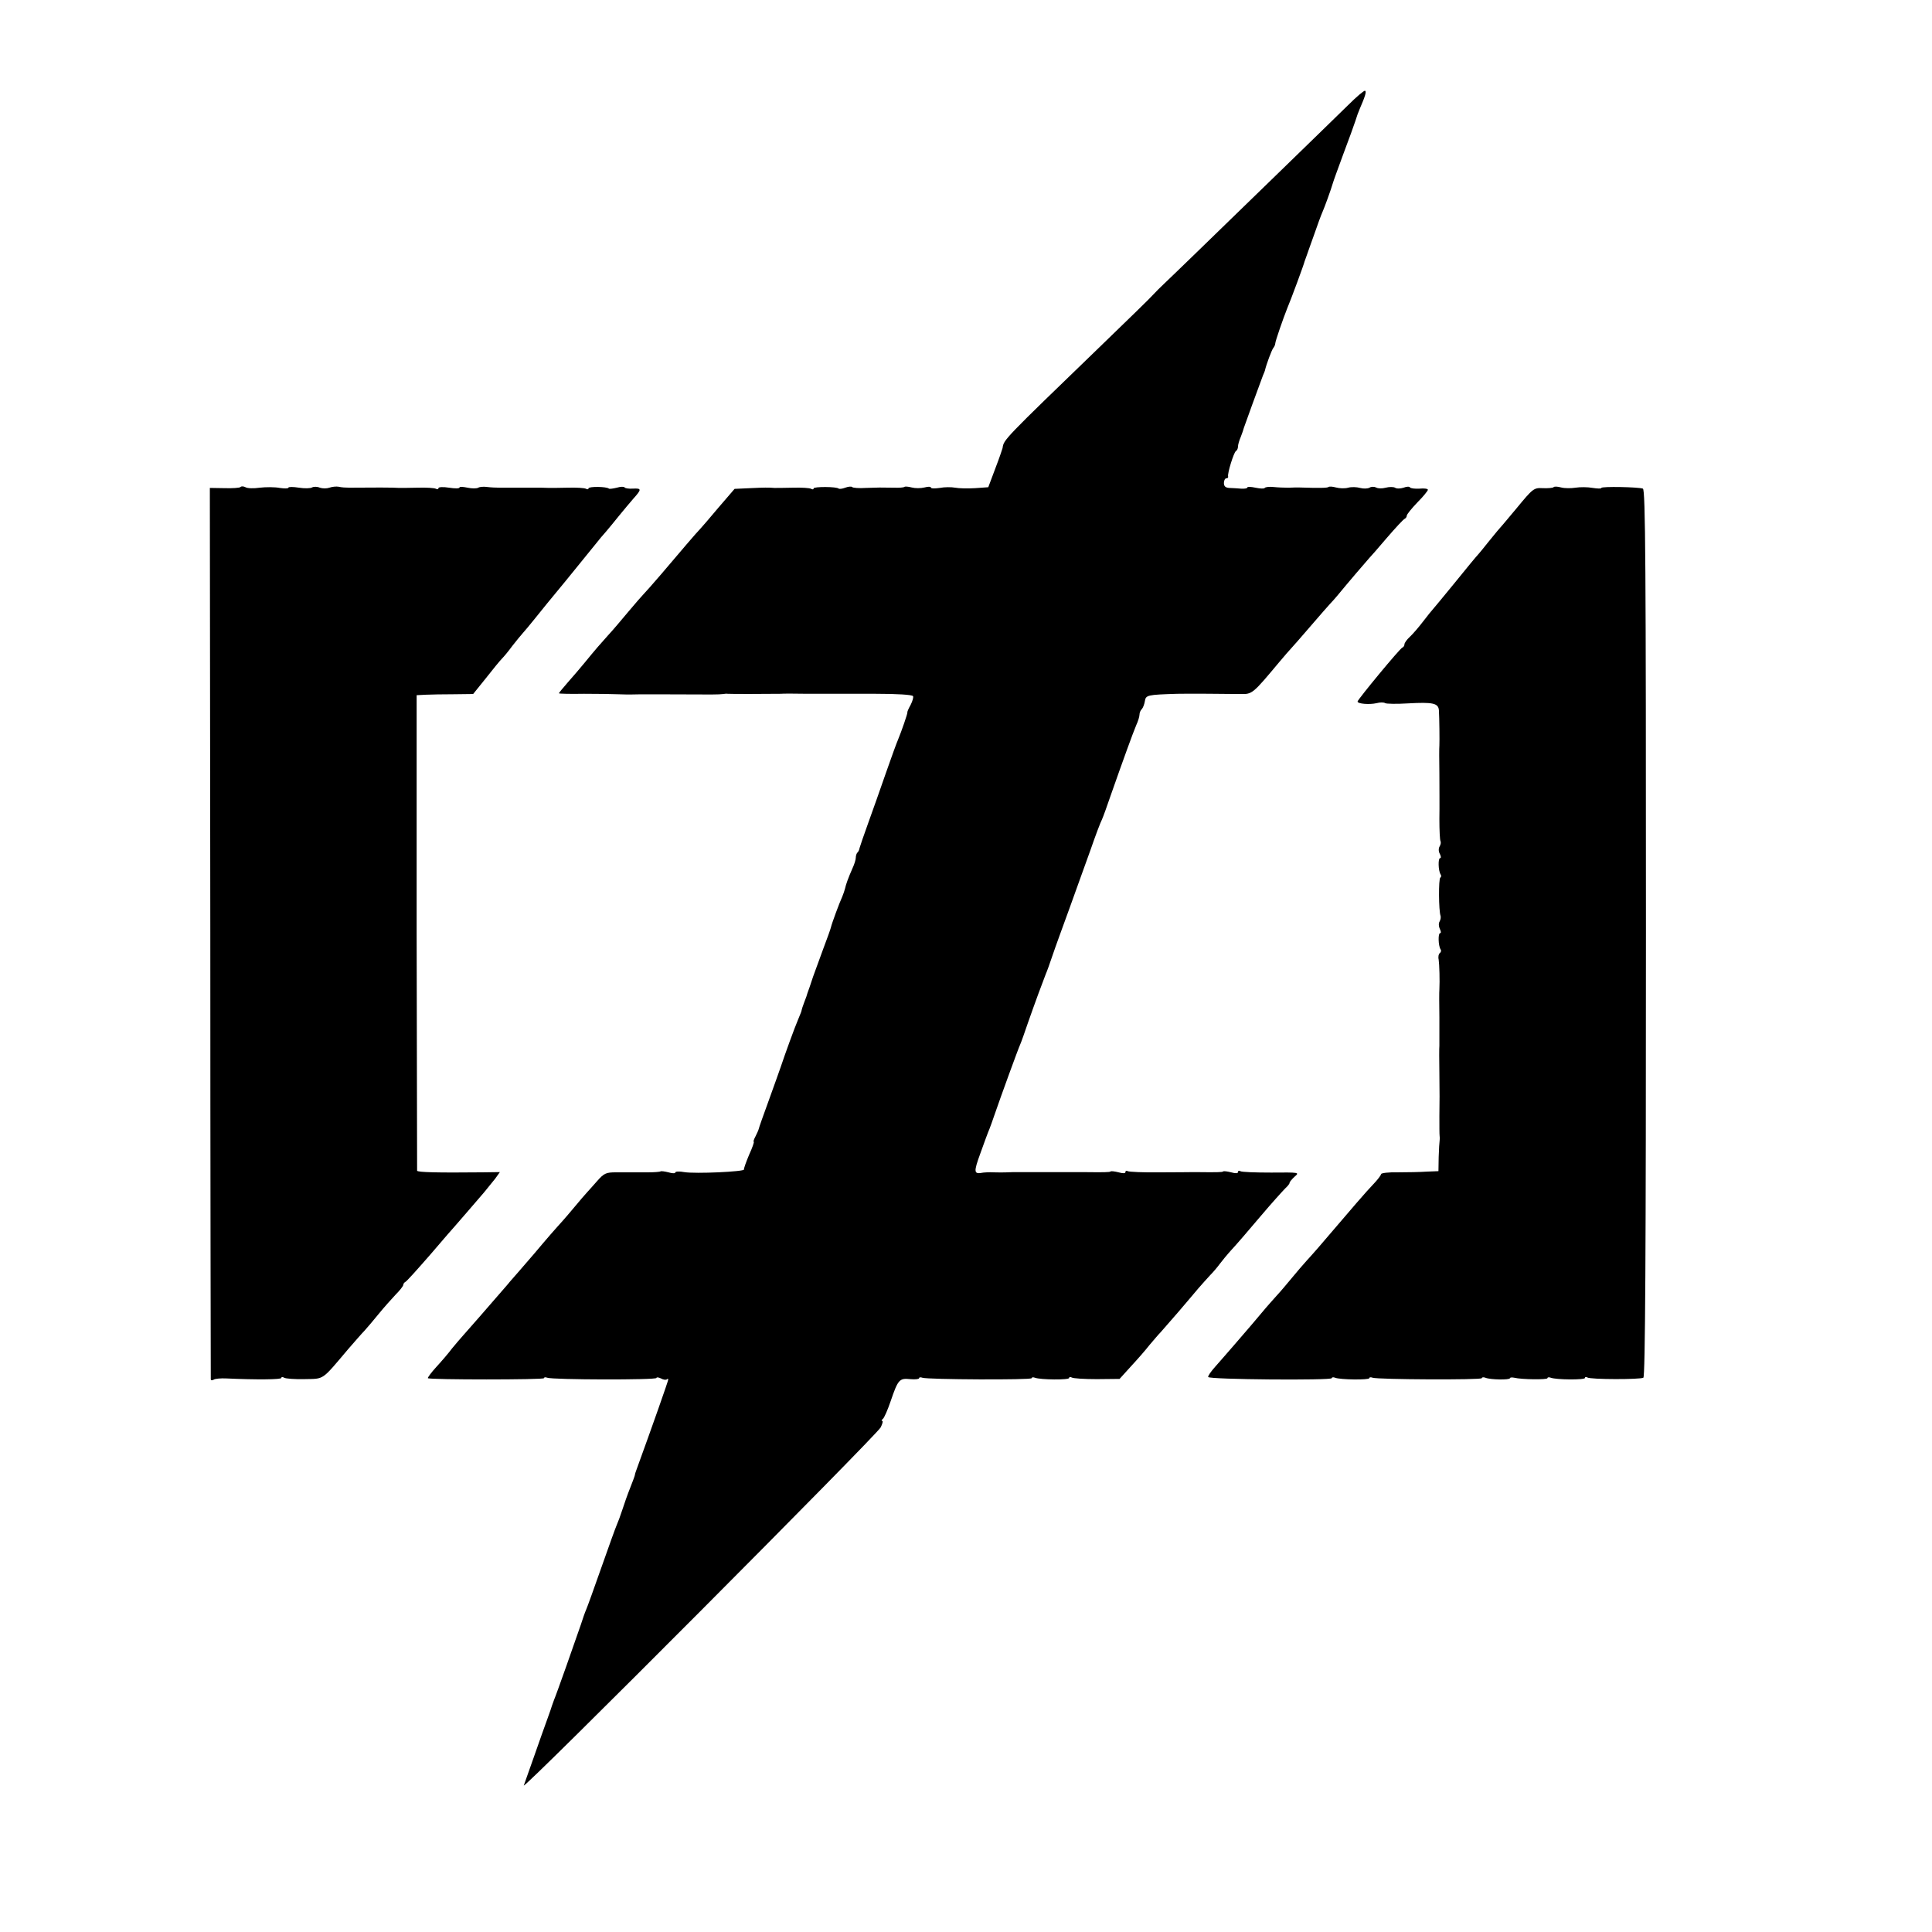 <?xml version="1.0" standalone="no"?>
<!DOCTYPE svg PUBLIC "-//W3C//DTD SVG 20010904//EN"
 "http://www.w3.org/TR/2001/REC-SVG-20010904/DTD/svg10.dtd">
<svg version="1.0" xmlns="http://www.w3.org/2000/svg"
 width="824pt" height="824pt" viewBox="0 0 824 824"
 preserveAspectRatio="xMidYMid meet">
<g transform="translate(0,824) scale(0.1,-0.1)"
fill="#000000" stroke="none">
<path d="M5749 7791 c-37 -36 -171 -167 -299 -291 -127 -124 -283 -274 -345
-335 -62 -60 -126 -122 -141 -136 -16 -15 -36 -35 -45 -45 -9 -11 -113 -112
-230 -225 -411 -397 -408 -394 -413 -430 -1 -4 -14 -43 -31 -87 l-30 -80 -56
-4 c-31 -2 -70 -1 -85 2 -16 3 -46 3 -66 -1 -21 -3 -38 -3 -38 2 0 4 -12 4
-27 0 -16 -4 -40 -4 -55 0 -15 4 -29 5 -31 2 -3 -2 -22 -4 -43 -3 -61 1 -66 1
-121 -1 -29 -2 -56 0 -59 4 -3 3 -16 2 -29 -3 -13 -5 -25 -6 -28 -4 -8 9 -107
9 -107 1 0 -5 -5 -5 -10 -2 -6 4 -41 6 -78 5 -37 -1 -73 -1 -79 -1 -28 2 -40
2 -104 -1 l-66 -3 -68 -79 c-37 -44 -72 -85 -78 -91 -15 -15 -84 -96 -168
-195 -35 -41 -69 -79 -75 -85 -5 -5 -35 -39 -65 -75 -30 -36 -68 -81 -86 -100
-34 -38 -51 -57 -100 -117 -17 -21 -49 -58 -71 -83 -22 -25 -39 -46 -38 -47 1
-2 49 -3 107 -2 57 0 122 -1 144 -2 22 -1 47 -1 55 -1 12 1 161 1 345 0 22 0
45 1 50 2 6 1 14 2 18 1 7 -1 162 -1 227 0 8 1 60 1 115 0 55 0 109 0 120 0
17 0 140 0 170 0 91 0 156 -4 159 -10 3 -4 -2 -21 -10 -37 -9 -16 -15 -30 -14
-32 2 -3 -25 -81 -40 -117 -5 -11 -28 -74 -51 -140 -23 -66 -57 -163 -76 -215
-19 -52 -35 -100 -37 -107 -1 -7 -5 -16 -9 -19 -4 -4 -7 -14 -7 -22 0 -8 -6
-28 -14 -45 -19 -43 -28 -69 -32 -87 -2 -8 -7 -23 -12 -35 -11 -23 -45 -115
-48 -130 -1 -5 -16 -48 -34 -95 -17 -47 -36 -98 -42 -115 -5 -16 -12 -37 -15
-45 -3 -8 -7 -19 -9 -25 -1 -5 -7 -23 -14 -40 -6 -16 -11 -31 -11 -33 1 -1 -6
-19 -15 -40 -15 -35 -56 -148 -74 -202 -5 -14 -27 -77 -50 -140 -23 -63 -43
-119 -44 -125 -1 -5 -8 -20 -14 -32 -7 -13 -10 -23 -7 -23 2 0 -6 -25 -20 -55
-13 -31 -23 -59 -22 -63 3 -9 -208 -19 -255 -11 -21 4 -38 3 -38 -2 0 -4 -13
-4 -29 1 -16 4 -31 6 -34 4 -2 -2 -26 -4 -53 -4 -27 0 -58 0 -69 0 -11 0 -41
0 -68 0 -42 0 -51 -4 -80 -37 -17 -20 -37 -41 -42 -47 -6 -6 -35 -40 -65 -76
-30 -36 -58 -67 -61 -70 -3 -3 -48 -54 -99 -115 -52 -60 -99 -115 -105 -121
-5 -7 -30 -35 -55 -64 -44 -51 -105 -121 -145 -166 -11 -12 -32 -37 -47 -55
-14 -19 -44 -54 -67 -79 -22 -24 -38 -46 -36 -48 6 -7 495 -7 495 0 0 4 6 5
14 2 23 -9 466 -10 466 -1 0 4 8 3 19 -2 10 -6 21 -7 25 -4 3 3 6 3 6 -1 0 -6
-69 -202 -136 -386 -3 -8 -6 -17 -6 -20 0 -3 -9 -27 -20 -55 -11 -27 -26 -70
-34 -95 -8 -25 -19 -54 -24 -65 -5 -11 -34 -92 -65 -180 -31 -88 -60 -169 -65
-180 -5 -11 -15 -40 -23 -65 -19 -56 -105 -300 -114 -320 -3 -8 -7 -19 -9 -25
-1 -5 -10 -30 -19 -55 -9 -25 -34 -94 -55 -155 -21 -60 -42 -119 -46 -130 -9
-26 1503 1492 1522 1527 8 16 11 28 7 28 -5 0 -3 4 2 8 6 4 21 39 34 77 31 91
37 98 83 93 21 -2 38 0 38 4 0 4 6 5 14 2 22 -8 466 -10 466 -2 0 4 7 5 14 2
24 -9 146 -10 146 -1 0 5 5 5 11 2 6 -4 54 -7 107 -7 l97 1 48 53 c27 29 63
70 80 92 18 21 39 46 48 55 8 9 42 48 75 86 33 39 71 83 84 99 14 16 37 42 51
57 15 15 33 37 41 48 9 12 30 38 49 59 19 20 74 84 123 142 49 58 98 112 108
122 10 9 18 19 18 23 0 4 10 16 22 27 21 18 20 18 -100 17 -67 0 -126 2 -132
6 -5 3 -10 2 -10 -4 0 -6 -11 -6 -29 -1 -16 4 -31 6 -34 4 -3 -4 -28 -4 -122
-3 -11 0 -77 -1 -148 -1 -70 -1 -132 2 -137 5 -6 3 -10 2 -10 -4 0 -6 -11 -6
-29 -1 -16 4 -31 6 -34 4 -3 -4 -28 -4 -122 -3 -49 0 -281 0 -292 0 -23 -1
-47 -2 -84 -1 -19 1 -39 0 -45 -1 -41 -8 -43 -1 -12 84 16 45 33 91 38 102 4
11 13 34 18 50 32 93 105 293 113 310 5 11 20 54 34 95 28 80 62 172 75 205 5
11 18 47 29 80 11 33 44 123 72 200 28 77 68 190 90 250 21 61 43 119 49 130
5 11 22 58 38 105 52 148 94 264 108 297 8 17 14 37 14 45 0 8 4 18 10 24 5 5
11 21 13 34 4 26 12 27 137 31 29 1 226 0 271 -1 50 -1 52 1 164 135 22 26 45
53 52 60 7 7 44 50 83 95 39 45 76 88 83 95 7 7 21 23 32 36 40 49 130 154
135 159 3 3 37 41 74 85 38 44 73 82 78 83 4 2 8 8 8 13 0 5 20 30 45 56 25
25 45 50 45 54 0 5 -16 7 -36 5 -19 -1 -37 1 -40 5 -3 5 -15 4 -28 -1 -12 -4
-29 -5 -36 0 -7 4 -25 4 -40 0 -15 -4 -33 -4 -41 1 -8 4 -21 4 -28 -1 -8 -4
-25 -5 -40 -1 -14 4 -37 5 -51 1 -14 -4 -37 -3 -52 1 -14 4 -29 5 -32 2 -4 -4
-37 -5 -126 -2 -8 0 -28 0 -45 -1 -16 0 -45 1 -63 3 -18 2 -35 0 -38 -4 -2 -4
-20 -3 -39 1 -19 4 -35 5 -35 1 0 -4 -12 -6 -27 -5 -16 1 -38 3 -50 3 -16 1
-23 7 -23 21 0 11 5 20 10 20 6 0 9 3 8 8 -4 12 24 102 33 108 5 3 9 11 9 19
0 8 5 26 12 42 6 15 12 33 13 38 3 9 67 186 82 225 4 8 7 17 8 20 6 27 29 87
35 95 5 6 9 15 9 20 0 10 35 110 51 150 14 32 72 189 74 200 2 6 6 17 9 25 3
8 17 49 32 90 14 41 30 84 35 95 9 20 37 97 45 125 2 8 23 65 45 125 23 61 46
124 51 140 5 17 13 39 18 50 23 53 30 75 23 78 -4 2 -37 -26 -73 -62z"/>
<path d="M1026 6163 c-3 -4 -34 -6 -69 -5 l-62 1 2 -1897 c0 -1043 2 -1901 2
-1905 1 -5 6 -5 13 -1 6 4 30 6 52 5 128 -6 236 -5 236 2 0 5 5 5 12 1 6 -4
46 -7 87 -6 85 2 71 -8 186 128 28 32 59 68 70 79 11 12 38 44 60 71 22 27 55
64 72 82 18 18 33 37 33 42 0 4 4 10 8 12 5 1 53 55 108 118 54 63 103 120
109 126 5 6 29 33 52 60 23 27 54 63 68 79 14 17 35 43 47 58 l20 28 -73 -1
c-194 -2 -279 0 -280 7 0 5 -1 463 -2 1018 l0 1010 39 2 c21 1 76 2 121 2 l81
1 54 67 c29 37 60 75 68 83 9 9 29 33 45 55 17 22 37 46 45 55 8 9 31 36 50
60 19 24 79 98 134 164 54 67 110 136 125 154 14 18 35 43 46 55 11 13 36 43
55 67 19 23 47 57 62 74 35 39 35 44 -3 42 -16 -1 -32 1 -35 5 -2 4 -17 4 -33
-1 -16 -4 -32 -6 -34 -4 -9 9 -87 10 -87 1 0 -4 -5 -5 -10 -2 -6 4 -41 6 -78
5 -37 -1 -73 -1 -79 -1 -18 1 -34 1 -98 1 -55 0 -68 0 -115 0 -14 0 -37 1 -52
3 -14 2 -32 1 -38 -3 -7 -4 -27 -4 -46 0 -19 4 -34 5 -34 1 0 -5 -20 -5 -45
-1 -25 4 -45 3 -45 -2 0 -5 -5 -6 -10 -3 -6 4 -41 6 -78 5 -37 -1 -73 -1 -79
-1 -24 2 -117 2 -213 1 -14 0 -34 1 -45 4 -11 2 -29 0 -40 -4 -11 -4 -29 -4
-41 0 -11 5 -26 5 -33 1 -6 -4 -32 -5 -56 -1 -25 4 -45 4 -45 0 0 -4 -17 -4
-37 -1 -21 4 -59 4 -85 1 -26 -4 -53 -3 -61 2 -8 4 -17 5 -21 1z"/>
<path d="M6626 6162 c-3 -3 -24 -5 -46 -4 -38 2 -42 -1 -112 -86 -40 -48 -77
-92 -83 -98 -5 -6 -23 -28 -40 -49 -16 -21 -35 -43 -40 -49 -6 -6 -51 -60
-100 -121 -49 -60 -92 -112 -95 -115 -3 -3 -21 -25 -40 -50 -19 -25 -45 -55
-57 -66 -13 -12 -23 -26 -23 -32 0 -6 -4 -12 -9 -14 -11 -4 -190 -221 -191
-230 0 -10 51 -14 81 -7 15 4 31 4 37 0 5 -3 49 -4 96 -1 108 6 131 1 133 -30
2 -32 3 -130 2 -150 -1 -8 -1 -62 0 -120 0 -58 1 -144 0 -193 0 -48 2 -91 5
-95 2 -4 1 -14 -4 -22 -5 -8 -5 -22 1 -32 5 -10 6 -18 1 -18 -9 0 -8 -53 2
-69 4 -5 3 -12 -1 -14 -8 -5 -7 -142 1 -163 2 -6 0 -17 -4 -24 -5 -8 -4 -22 1
-32 5 -10 6 -18 1 -18 -9 0 -8 -53 2 -69 4 -5 2 -12 -3 -16 -5 -3 -8 -15 -5
-28 3 -20 5 -90 3 -127 -1 -8 -1 -62 0 -120 0 -58 0 -112 0 -120 -1 -8 -1 -62
0 -120 1 -58 1 -139 0 -180 0 -41 0 -79 1 -85 1 -5 1 -14 0 -20 -1 -5 -3 -37
-4 -70 l-1 -60 -50 -2 c-27 -2 -83 -3 -122 -3 -40 1 -73 -3 -73 -8 0 -5 -15
-24 -33 -43 -28 -29 -80 -89 -237 -273 -14 -16 -36 -41 -49 -55 -13 -14 -40
-46 -60 -70 -20 -24 -49 -59 -66 -77 -16 -18 -44 -49 -62 -71 -36 -43 -48 -57
-118 -138 -27 -32 -65 -74 -82 -94 -18 -20 -32 -40 -30 -44 3 -11 527 -15 527
-5 0 4 7 5 14 2 22 -9 146 -10 146 -2 0 4 6 5 14 2 22 -8 466 -10 466 -2 0 4
7 5 15 2 21 -9 105 -10 105 -2 0 3 8 4 18 2 32 -8 142 -9 142 -2 0 4 6 5 14 2
23 -9 146 -10 146 -1 0 5 5 5 10 2 14 -9 225 -9 239 -1 8 5 11 526 11 1897 0
1572 -2 1890 -13 1895 -20 7 -177 10 -177 3 0 -4 -17 -3 -37 0 -21 4 -54 4
-73 1 -19 -3 -47 -3 -62 1 -14 4 -29 5 -32 1z"/>
</g>
</svg>
